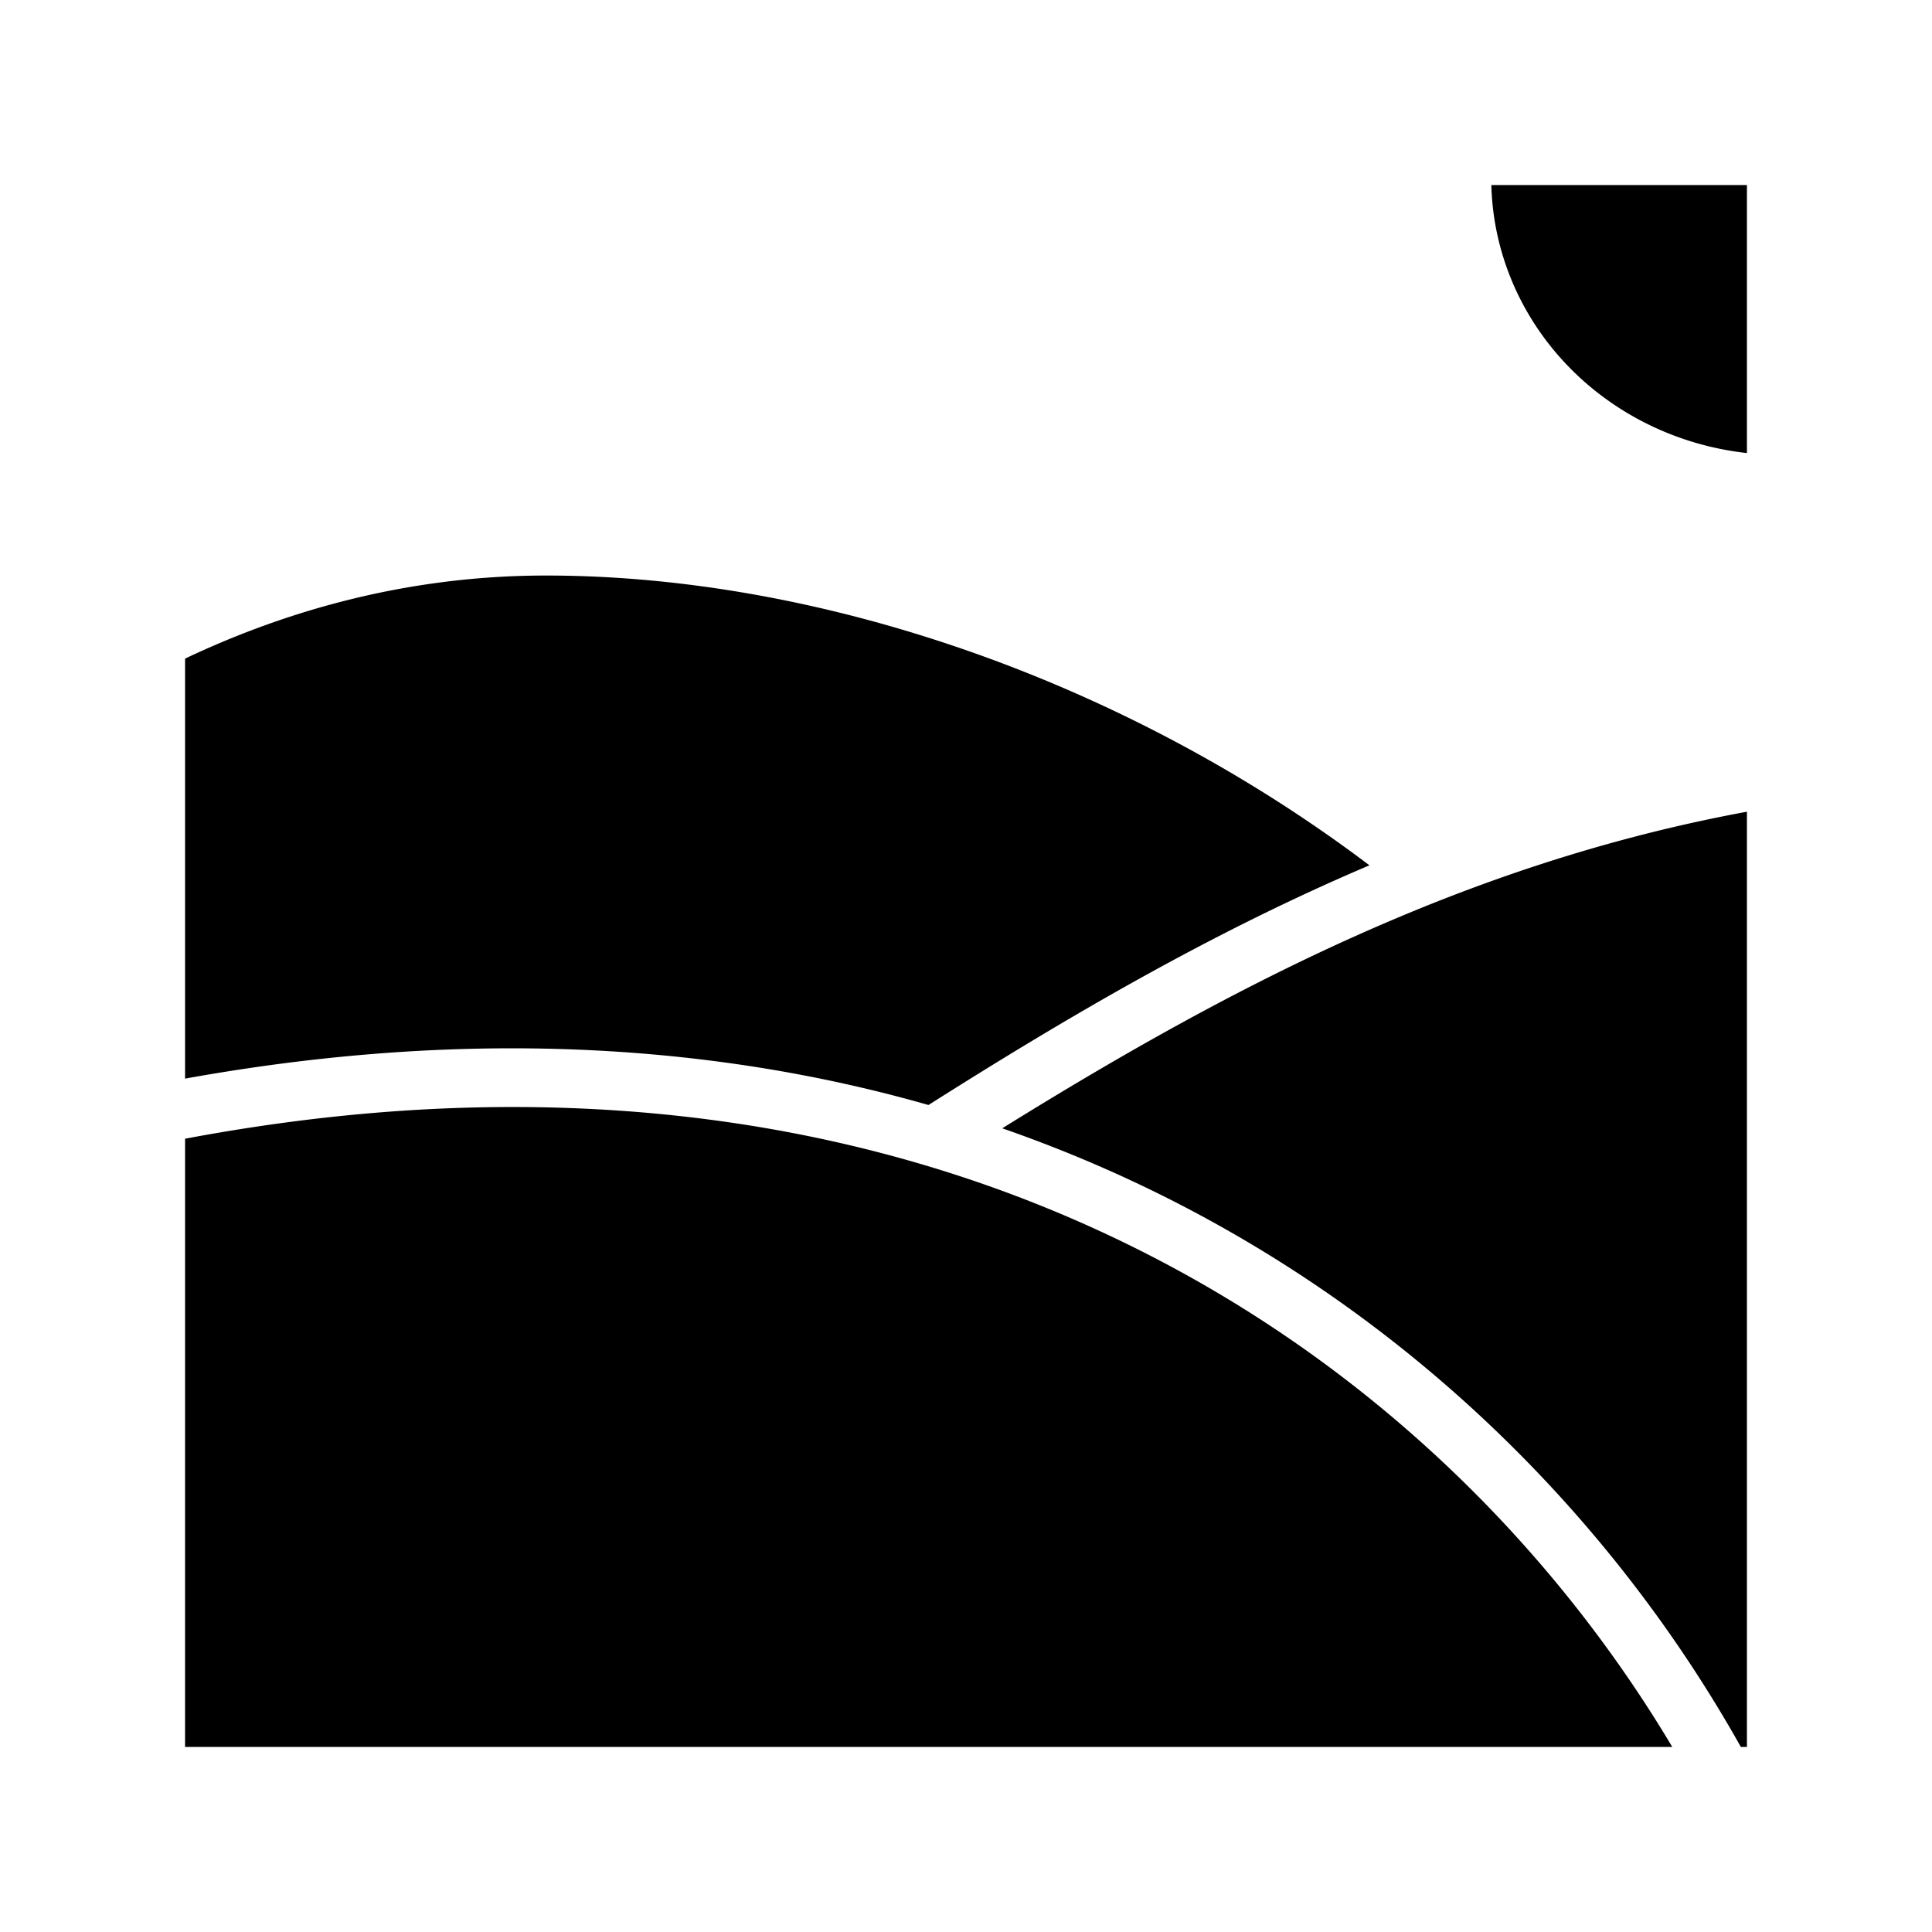 <svg xmlns="http://www.w3.org/2000/svg" width="100%" height="100%" viewBox="0 0 588.8 588.8"><path d="M454.504 56.4A88 84.324 0 0 0 532.4 138.074V56.4h-77.896zM166.4 175.4c-42.657 0-79.727 10.965-110 25.322v128.002c30.184-5.45 59.138-8.394 86.82-9.08 50.9-1.26 97.525 5.05 139.744 17.12 42.768-27.11 86.74-52.815 134.387-73.048C342.835 207.418 249.963 175.4 166.4 175.4z m366 71.98c-85.695 15.81-157.66 53.443-226.953 96.485 22.08 7.666 42.85 16.937 62.283 27.537 73.712 40.21 128.137 99.163 162.81 160.998H532.4V247.38z m-373.03 90.008c-5.196-0.034-10.44 0.016-15.738 0.15-27.682 0.703-56.767 3.78-87.232 9.5V532.4h453.242c-33.246-55.78-83.587-108.678-150.53-145.195-55.257-30.142-121.817-49.31-199.743-49.817z" /></svg>